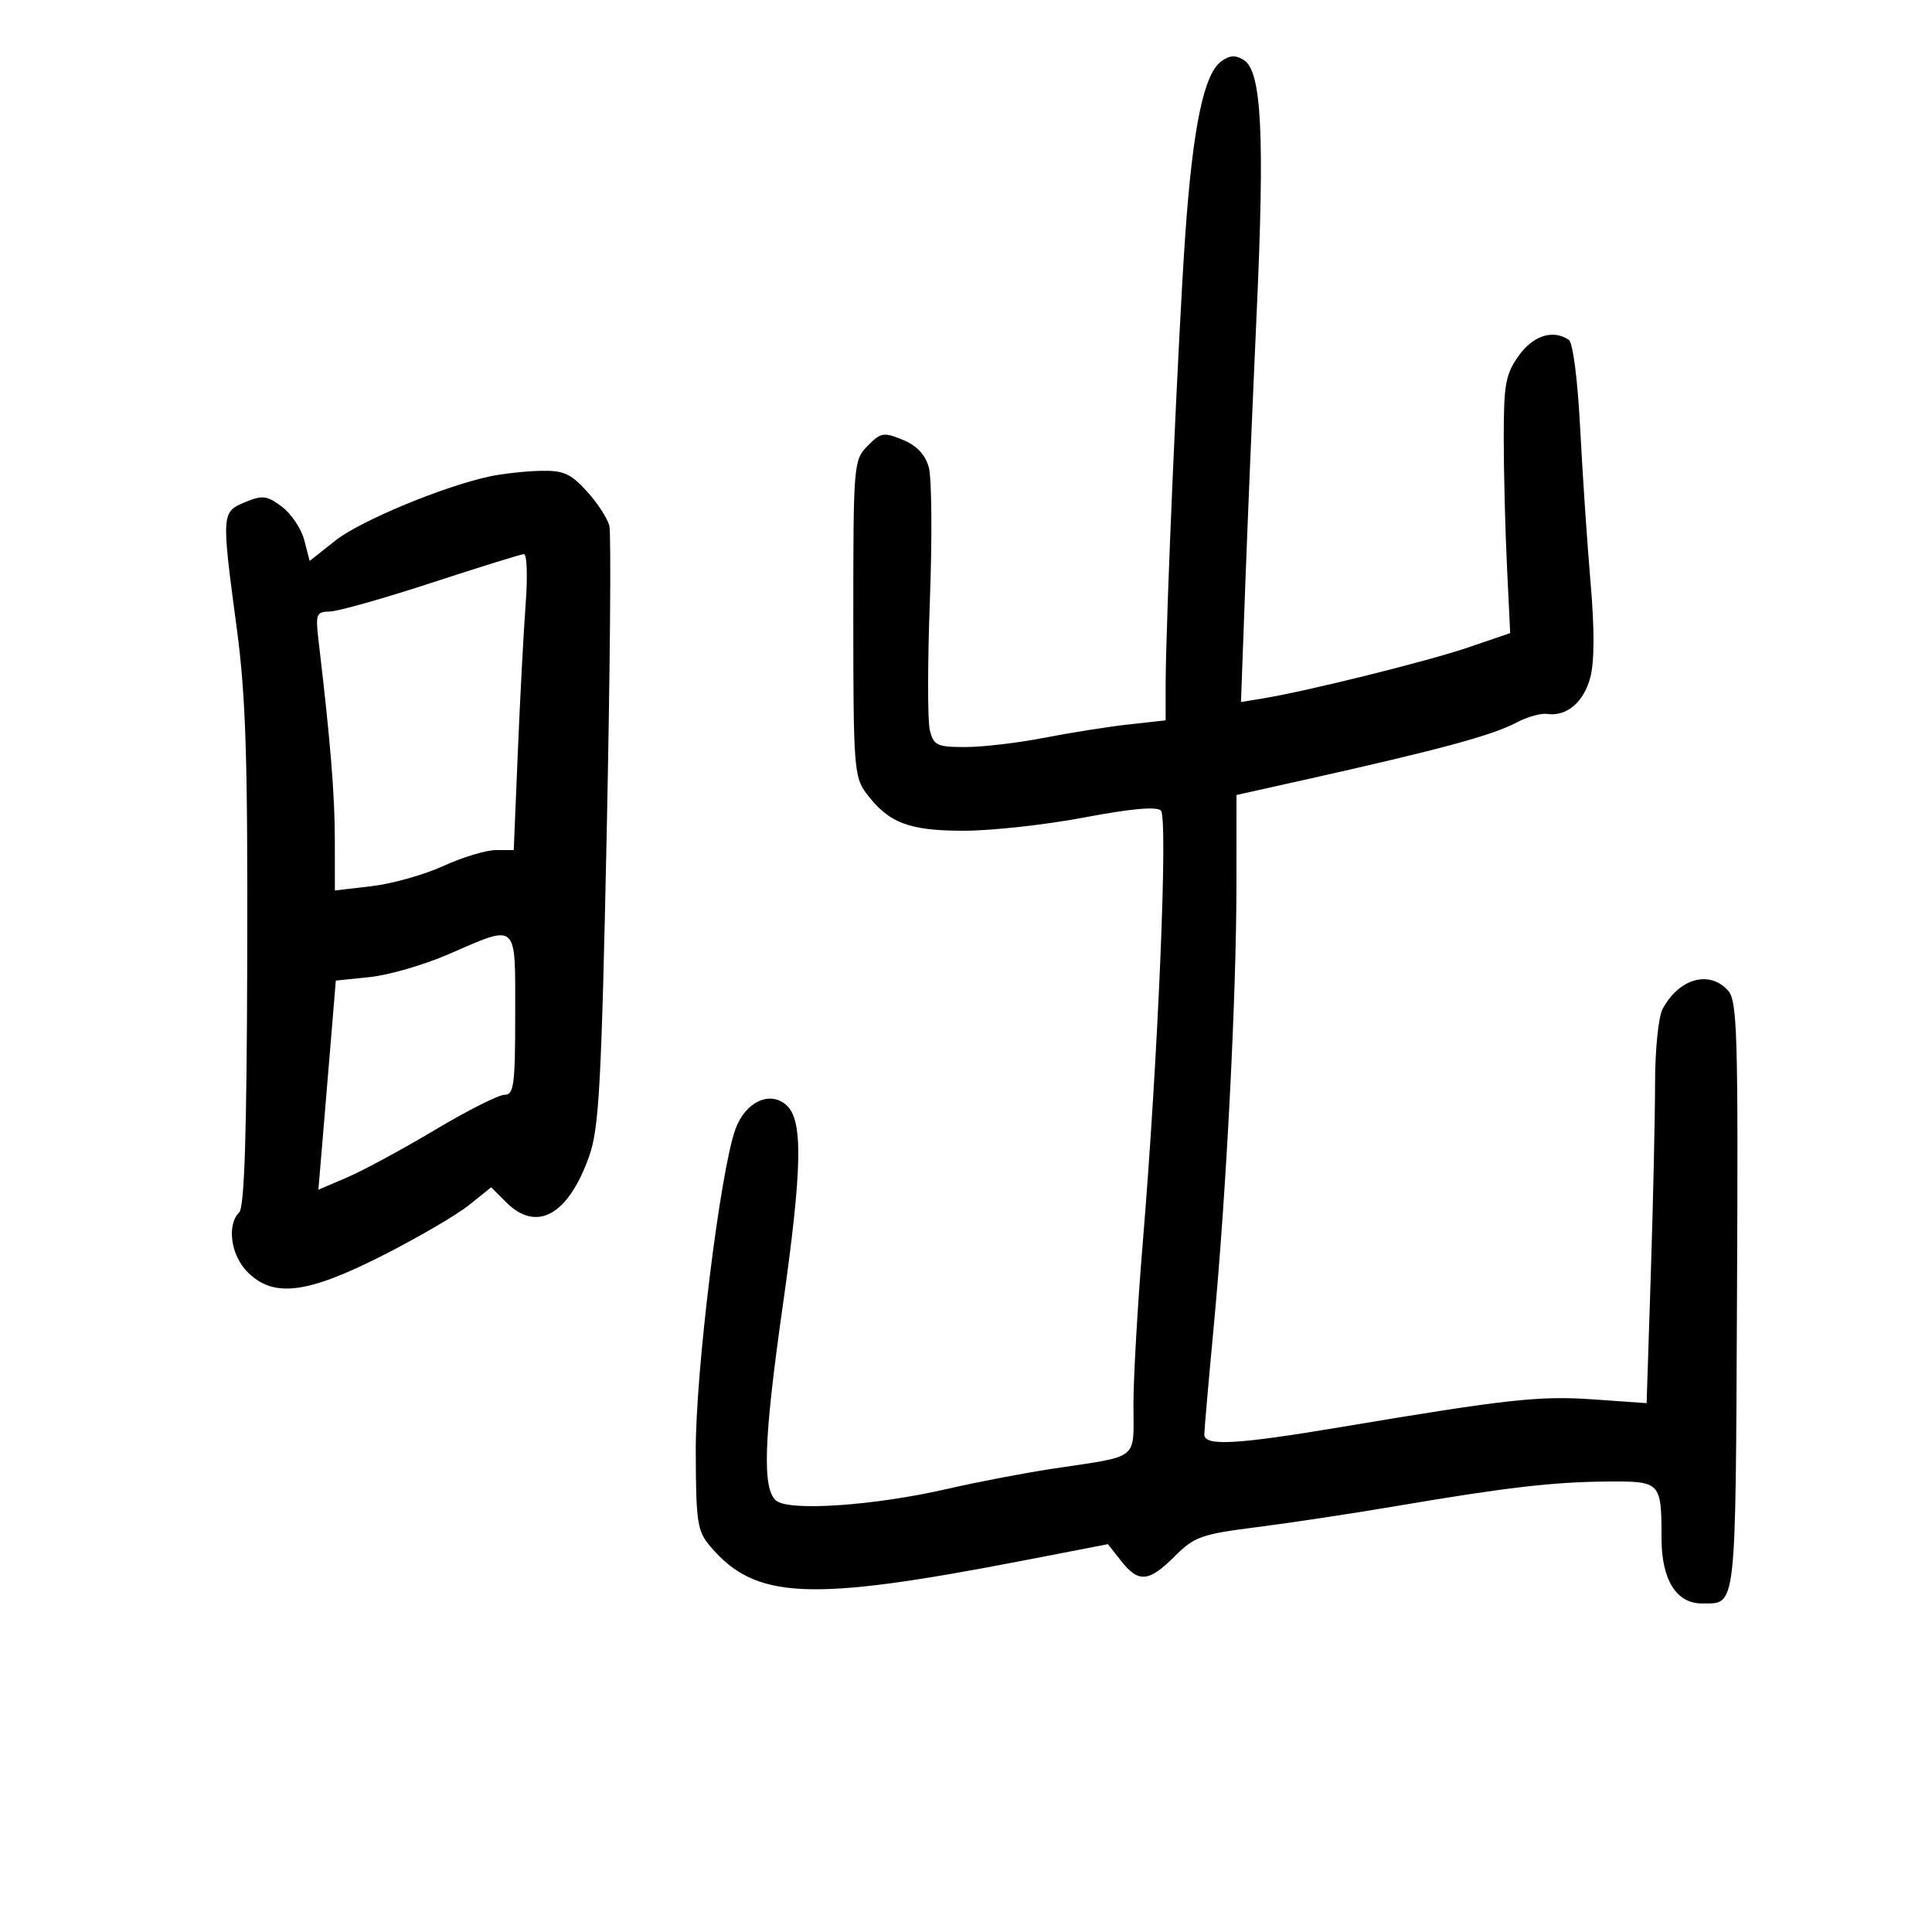 <svg xmlns="http://www.w3.org/2000/svg" width="300" height="300" viewBox="0 0 300 300" version="1.1">
	<path d="M 189.634 9.526 C 186.935 11.499, 185.231 19.699, 184.057 36.358 C 182.954 52.017, 181 96.770, 181 106.389 L 181 111.856 175.250 112.492 C 172.088 112.841, 166.189 113.774, 162.143 114.564 C 158.097 115.354, 152.593 116, 149.912 116 C 145.496 116, 144.977 115.755, 144.385 113.398 C 144.026 111.967, 144.030 102.854, 144.394 93.148 C 144.759 83.442, 144.680 74.172, 144.220 72.549 C 143.656 70.563, 142.329 69.169, 140.161 68.284 C 137.210 67.080, 136.753 67.159, 134.720 69.235 C 132.549 71.450, 132.500 72.038, 132.500 96 C 132.500 118.945, 132.627 120.669, 134.500 123.166 C 137.970 127.790, 141.114 129, 149.654 128.998 C 153.969 128.998, 162.398 128.068, 168.384 126.932 C 175.619 125.560, 179.602 125.202, 180.265 125.865 C 181.392 126.992, 179.826 164.295, 177.448 192.961 C 176.652 202.565, 176 213.879, 176 218.103 C 176 226.895, 177.125 225.999, 163.500 228.055 C 159.100 228.719, 151.675 230.141, 147 231.215 C 135.735 233.805, 122.551 234.702, 120.521 233.017 C 118.338 231.205, 118.590 223.571, 121.513 203.010 C 124.583 181.417, 124.730 173.970, 122.130 171.617 C 119.564 169.295, 115.728 171.097, 114.192 175.346 C 111.833 181.869, 107.999 213.005, 108.036 225.343 C 108.069 236.409, 108.271 237.734, 110.286 240.113 C 117.297 248.388, 125.557 248.768, 158.769 242.345 L 172.038 239.779 174.092 242.389 C 176.792 245.822, 178.383 245.683, 182.403 241.664 C 185.449 238.618, 186.556 238.224, 195.120 237.140 C 200.279 236.488, 210.125 234.998, 217 233.830 C 233.938 230.953, 241.205 230.112, 249.643 230.051 C 257.880 229.992, 258 230.119, 258 238.893 C 258 245.292, 260.318 249.012, 264.289 248.985 C 269.682 248.947, 269.483 250.695, 269.720 201.332 C 269.916 160.321, 269.771 155.404, 268.315 153.795 C 265.417 150.593, 260.691 151.938, 258.163 156.684 C 257.519 157.894, 256.999 163.025, 256.997 168.184 C 256.996 173.308, 256.700 186.586, 256.341 197.690 L 255.686 217.881 247.459 217.300 C 239.073 216.708, 234.095 217.253, 208.189 221.599 C 191.989 224.317, 186.998 224.588, 187.003 222.750 C 187.005 222.063, 187.664 214.525, 188.467 206 C 190.411 185.375, 191.986 154.769, 191.994 137.473 L 192 123.445 202.250 121.160 C 223.422 116.439, 231.661 114.216, 235.500 112.188 C 237.150 111.316, 239.270 110.718, 240.211 110.858 C 243.229 111.307, 245.905 109.068, 246.933 105.233 C 247.589 102.785, 247.607 97.714, 246.986 90.500 C 246.464 84.450, 245.736 73.650, 245.368 66.500 C 244.976 58.907, 244.241 53.194, 243.599 52.765 C 241.131 51.116, 238.070 52.093, 235.818 55.250 C 233.785 58.101, 233.500 59.667, 233.500 68 C 233.500 73.225, 233.725 82.182, 234 87.904 L 234.500 98.308 228 100.527 C 221.716 102.673, 203.060 107.307, 196.100 108.451 L 192.700 109.010 193.350 91.255 C 193.708 81.490, 194.514 62.235, 195.140 48.467 C 196.398 20.836, 195.898 11.042, 193.143 9.321 C 191.854 8.516, 190.942 8.569, 189.634 9.526 M 76 73.988 C 68.741 75.561, 55.925 80.891, 52.078 83.938 L 48.084 87.102 47.248 83.876 C 46.788 82.102, 45.223 79.762, 43.770 78.677 C 41.448 76.944, 40.755 76.859, 38.064 77.974 C 34.386 79.497, 34.374 79.681, 36.756 97.500 C 38.171 108.078, 38.475 117.636, 38.391 148.806 C 38.318 176.100, 37.959 187.441, 37.144 188.256 C 35.176 190.224, 35.840 194.931, 38.455 197.545 C 42.466 201.556, 47.667 200.912, 59.424 194.949 C 64.882 192.181, 70.905 188.666, 72.809 187.138 L 76.270 184.361 78.590 186.681 C 83.339 191.430, 88.245 188.700, 91.497 179.500 C 93.025 175.179, 93.394 168.340, 94.214 129.141 C 94.735 104.194, 94.917 82.819, 94.618 81.641 C 94.318 80.464, 92.732 78.037, 91.093 76.250 C 88.563 73.491, 87.462 73.017, 83.806 73.115 C 81.438 73.178, 77.925 73.571, 76 73.988 M 67 90.500 C 59.575 92.929, 52.472 94.935, 51.216 94.958 C 49.082 94.997, 48.968 95.313, 49.494 99.750 C 51.305 115.049, 51.985 123.377, 51.992 130.388 L 52 138.275 57.741 137.601 C 60.899 137.229, 65.903 135.818, 68.862 134.463 C 71.821 133.108, 75.486 132, 77.008 132 L 79.774 132 80.409 116.750 C 80.758 108.362, 81.306 98.013, 81.626 93.750 C 81.946 89.487, 81.824 86.019, 81.354 86.042 C 80.884 86.065, 74.425 88.071, 67 90.500 M 69.610 148.189 C 65.820 149.830, 60.340 151.419, 57.433 151.719 L 52.146 152.265 51.518 159.882 C 51.172 164.072, 50.563 171.379, 50.164 176.121 L 49.438 184.741 53.933 182.814 C 56.406 181.754, 62.534 178.438, 67.551 175.444 C 72.569 172.450, 77.422 170, 78.337 170 C 79.799 170, 80 168.489, 80 157.500 C 80 142.984, 80.530 143.458, 69.610 148.189" stroke="none" fill="black" fill-rule="evenodd"/>
</svg>